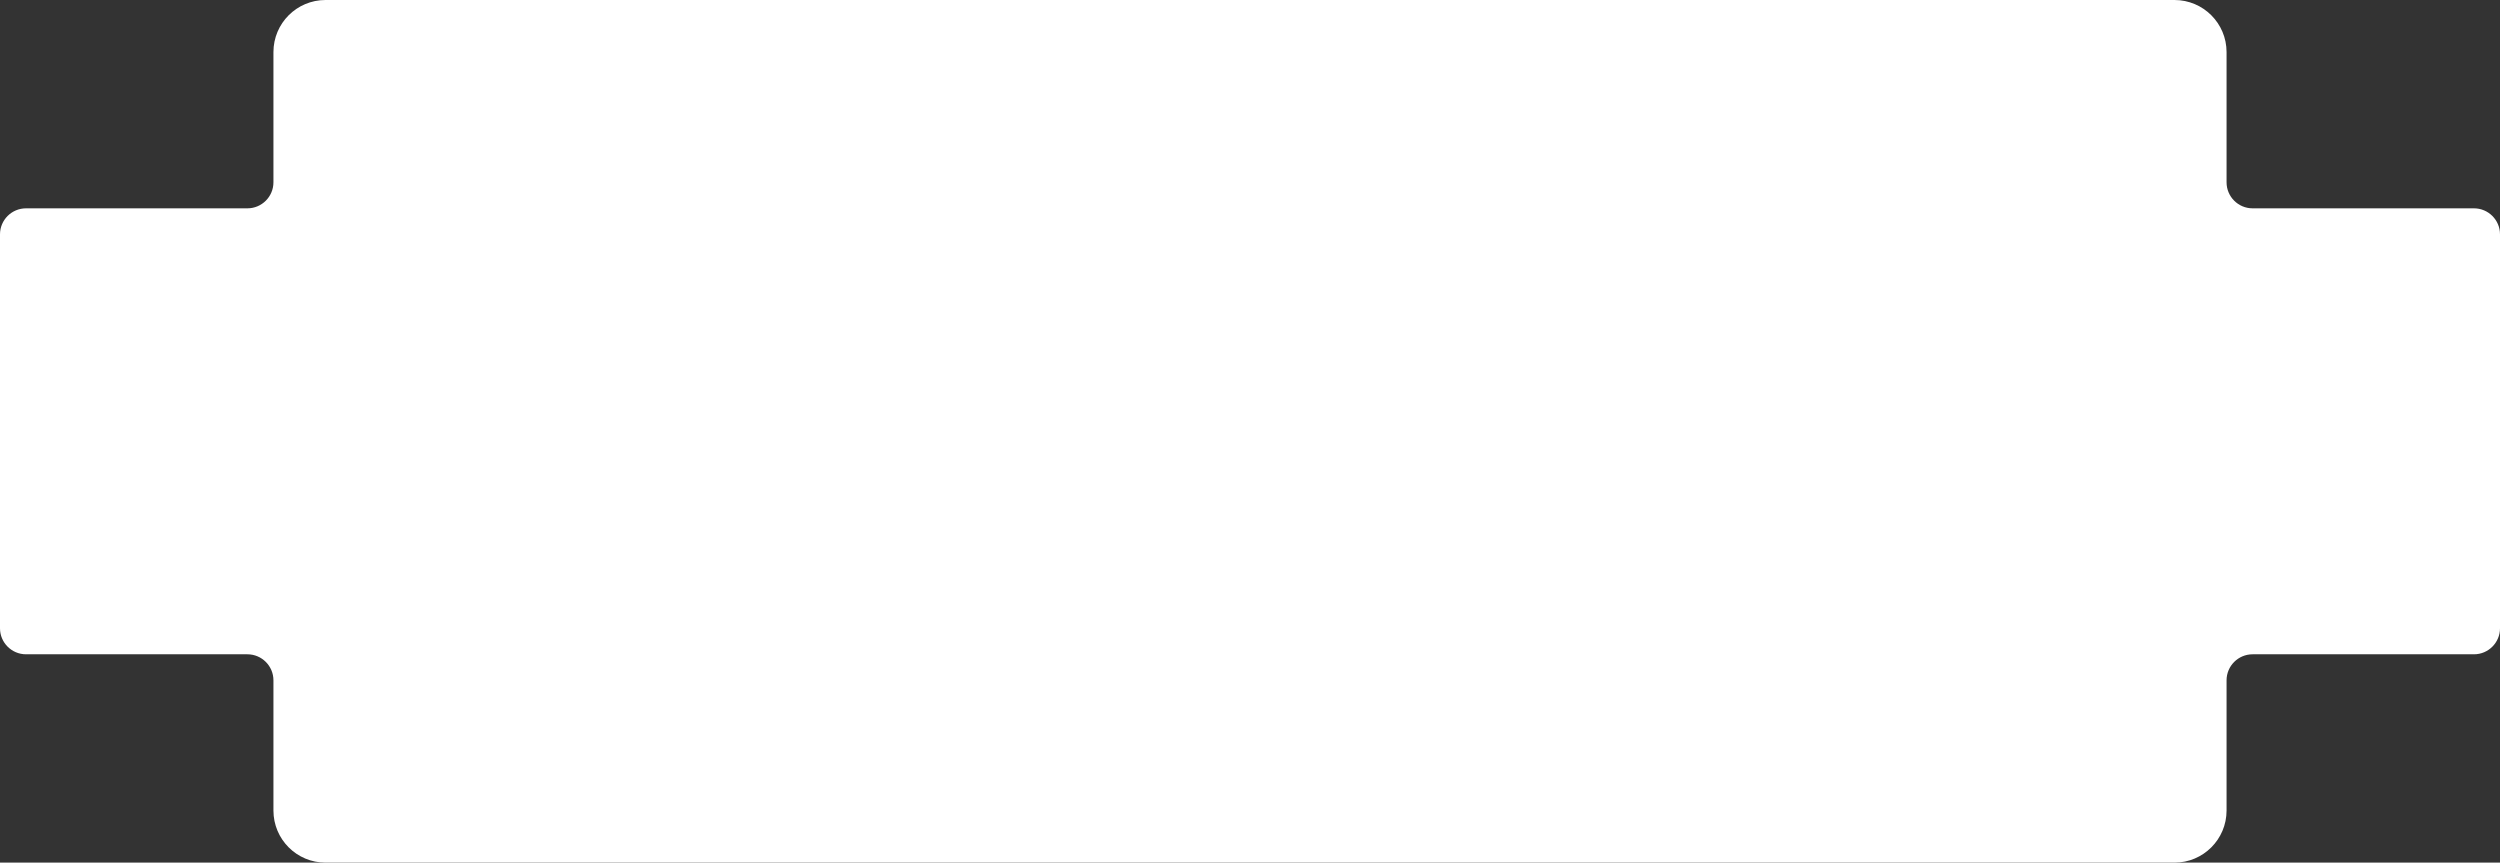 <svg width="768" height="265" viewBox="0 0 768 265" fill="none" xmlns="http://www.w3.org/2000/svg">
<rect x="0" y="0" width="768" height="265" fill="#333333" stroke="none"/>
<path fill-rule="evenodd" clip-rule="evenodd" d="M100 265C91.163 265 84 257.837 84 249V209C84 204.582 80.418 201 76 201H8C3.582 201 0 197.418 0 193V72C0 67.582 3.582 64 8 64H76C80.418 64 84 60.418 84 56V16C84 7.163 91.163 0 100 0H668C676.837 0 684 7.163 684 16V56C684 60.418 687.582 64 692 64H760C764.418 64 768 67.582 768 72V193C768 197.418 764.418 201 760 201H692C687.582 201 684 204.582 684 209V249C684 257.837 676.837 265 668 265H100Z" fill="white"/>
</svg>

